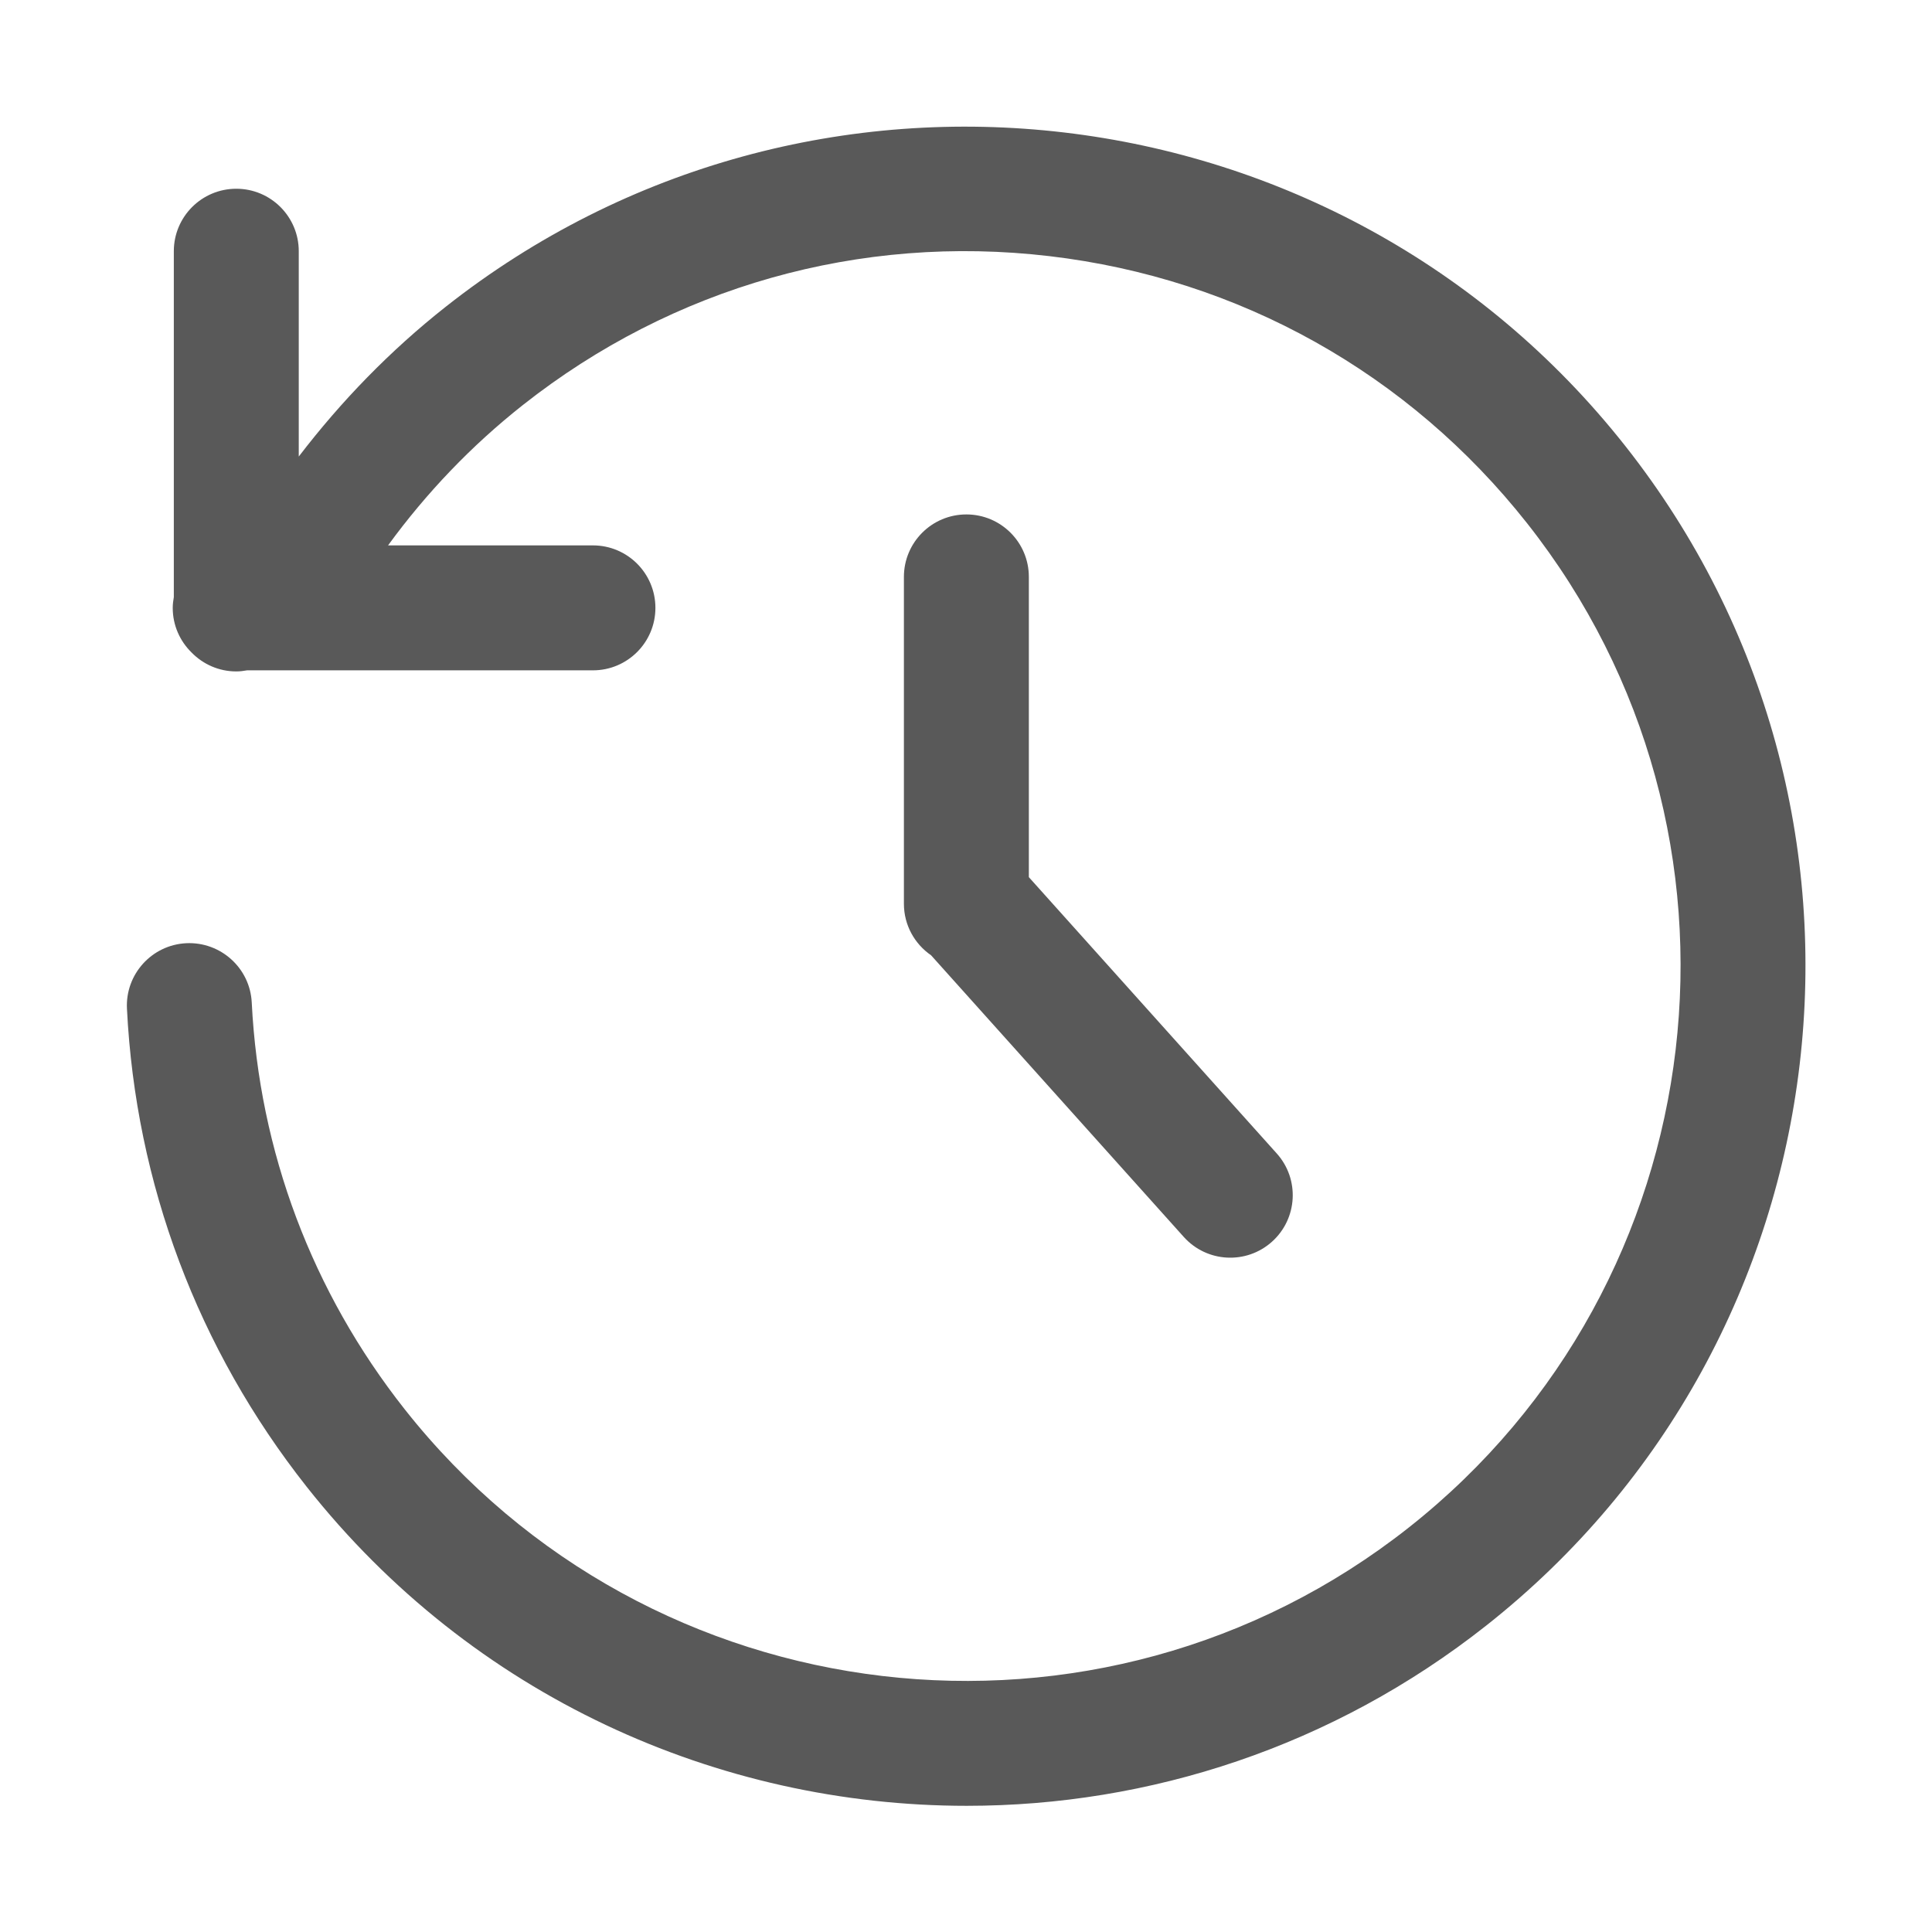<?xml version="1.0" standalone="no"?><!DOCTYPE svg PUBLIC "-//W3C//DTD SVG 1.1//EN" "http://www.w3.org/Graphics/SVG/1.1/DTD/svg11.dtd"><svg t="1621911820039" class="icon" viewBox="0 0 1024 1024" version="1.1" xmlns="http://www.w3.org/2000/svg" p-id="3254" width="16" height="16" xmlns:xlink="http://www.w3.org/1999/xlink"><defs><style type="text/css"></style></defs><path d="M512.2 272.66c-18.29 0-33.11 14.82-33.11 33.11v173.25c0 11.33 5.71 21.32 14.39 27.29L627.42 655.6c12.21 13.61 33.15 14.75 46.76 2.53 13.61-12.21 14.75-33.15 2.53-46.76l-131.4-146.46V305.77c0-18.29-14.82-33.11-33.11-33.11z" fill="#595959" p-id="3255"></path><path d="M861.35 236.27C709.25 43.62 428.77 10.6 236.08 162.72c-29.32 23.15-55.24 49.87-77.73 79.26V133.15c0-18.29-14.82-33.11-33.11-33.11s-33.11 14.82-33.11 33.11v183.33c-0.32 1.86-0.58 3.75-0.58 5.71 0 9.29 3.85 17.66 10.01 23.67 6.01 6.16 14.38 10.01 23.67 10.01 1.96 0 3.85-0.25 5.71-0.58h183.33c18.29 0 33.11-14.82 33.11-33.11s-14.82-33.11-33.11-33.11h-108.6c20.26-27.78 44.16-52.85 71.45-74.39 79.45-62.72 178.65-90.76 279.09-78.92 100.53 11.82 190.44 62.1 253.16 141.55 129.48 164 101.4 402.77-62.61 532.25C582.78 939.04 344 910.96 214.5 746.95c-49.1-62.2-77.13-136.76-81.07-215.61-0.91-18.27-16.48-32.28-34.72-31.42-18.27 0.91-32.34 16.46-31.42 34.72 4.62 92.68 37.55 180.27 95.23 253.34 87.75 111.13 218.2 169.14 349.89 169.14 96.6 0 193.87-31.22 275.4-95.59 192.66-152.1 225.65-432.59 73.54-625.26z" fill="#595959" p-id="3256"></path></svg>